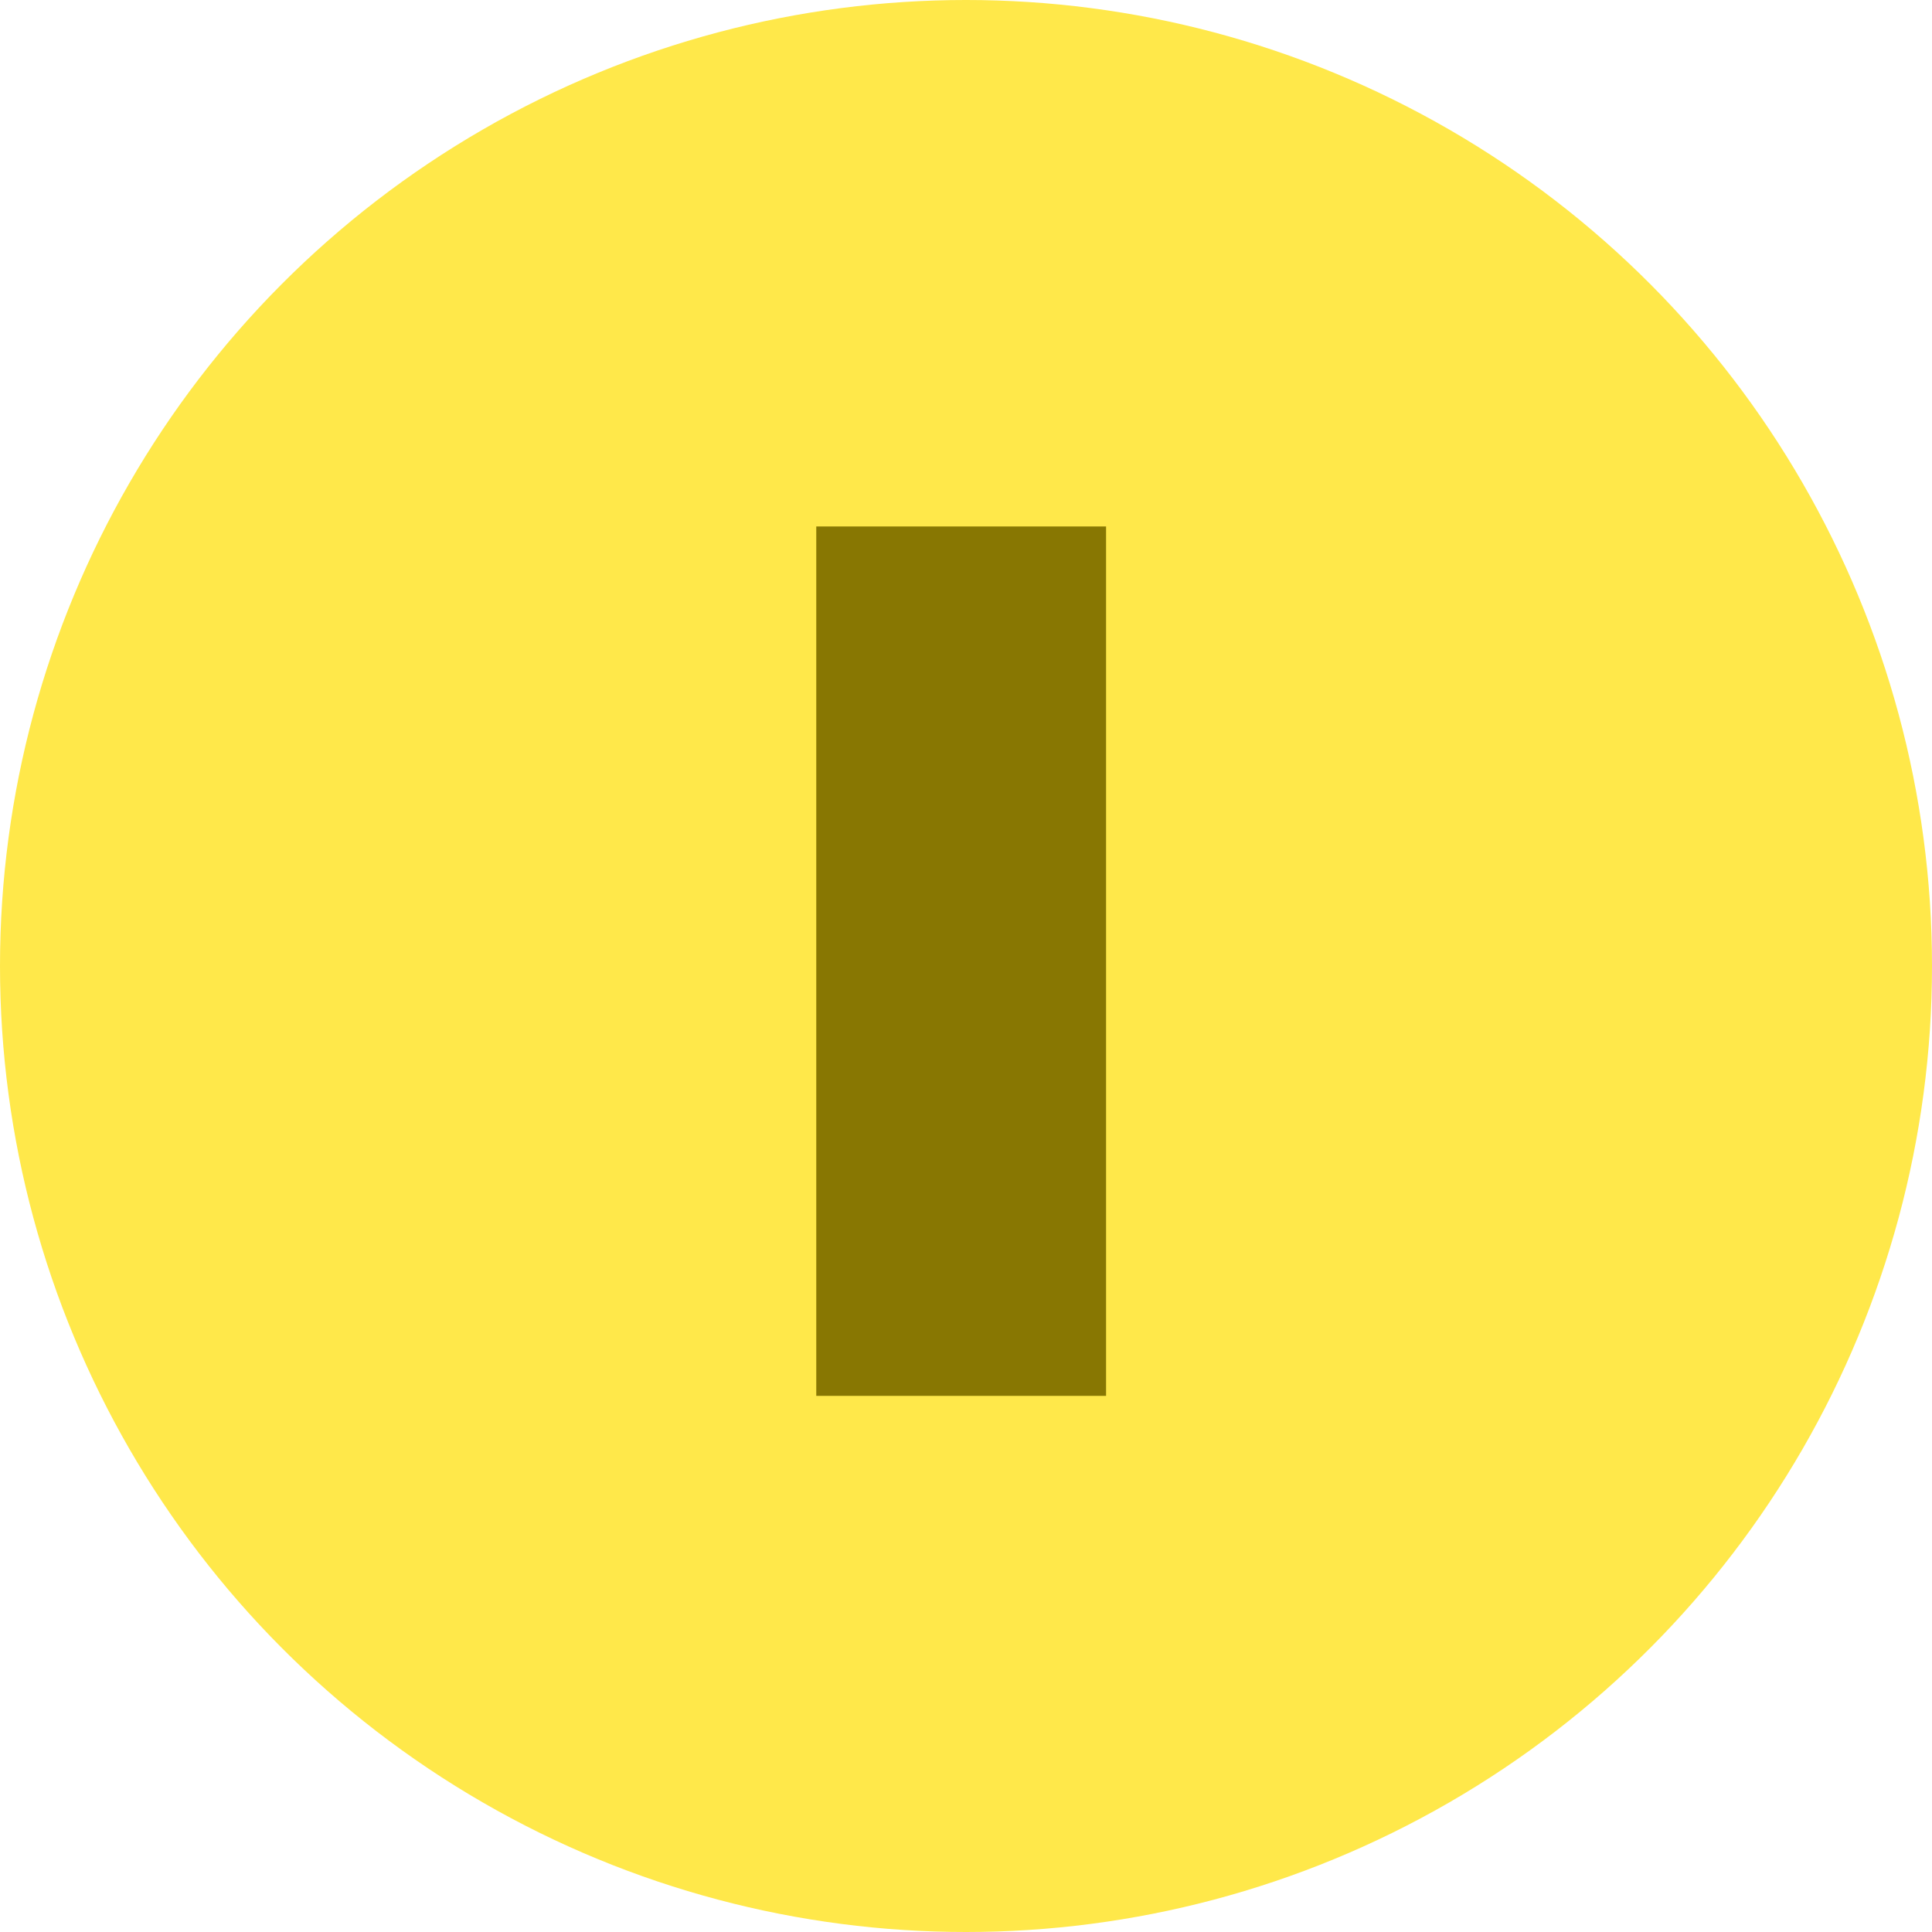 <?xml version="1.0" encoding="UTF-8" standalone="no"?>
<svg
   xmlns:dc="http://purl.org/dc/elements/1.1/"
   xmlns:cc="http://creativecommons.org/ns#"
   xmlns:rdf="http://www.w3.org/1999/02/22-rdf-syntax-ns#"
   xmlns:svg="http://www.w3.org/2000/svg"
   xmlns="http://www.w3.org/2000/svg"
   xmlns:sodipodi="http://sodipodi.sourceforge.net/DTD/sodipodi-0.dtd"
   xmlns:inkscape="http://www.inkscape.org/namespaces/inkscape"
   sodipodi:docname="coin.svg"
   inkscape:version="1.0rc1 (09960d6, 2020-04-09)"
   id="svg8"
   version="1.1"
   viewBox="0 0 200 200"
   height="200mm"
   width="200mm">
  <defs
     id="defs2" />
  <sodipodi:namedview
     inkscape:window-maximized="0"
     inkscape:window-y="70"
     inkscape:window-x="454"
     inkscape:window-height="1255"
     inkscape:window-width="1419"
     inkscape:pagecheckerboard="true"
     fit-margin-bottom="0"
     fit-margin-right="0"
     fit-margin-left="0"
     fit-margin-top="0"
     showgrid="false"
     inkscape:document-rotation="0"
     inkscape:current-layer="layer1"
     inkscape:document-units="mm"
     inkscape:cy="558.11024"
     inkscape:cx="398.11024"
     inkscape:zoom="0.35"
     inkscape:pageshadow="2"
     inkscape:pageopacity="0.0"
     borderopacity="1.0"
     bordercolor="#666666"
     pagecolor="#ffffff"
     id="base" />
  <g
     transform="translate(-0.5,-0.5)"
     id="layer1"
     inkscape:groupmode="layer"
     inkscape:label="Layer 1">
    <circle
       r="100"
       cy="100.5"
       cx="100.5"
       id="path833"
       style="fill:#ffe84a;fill-opacity:1;stroke:none;stroke-width:1" />
    <rect
       y="55"
       x="85"
       height="90"
       width="30"
       id="rect835"
       style="fill:#887702;fill-opacity:1;stroke:none;stroke-width:0.963" />
  </g>
</svg>
